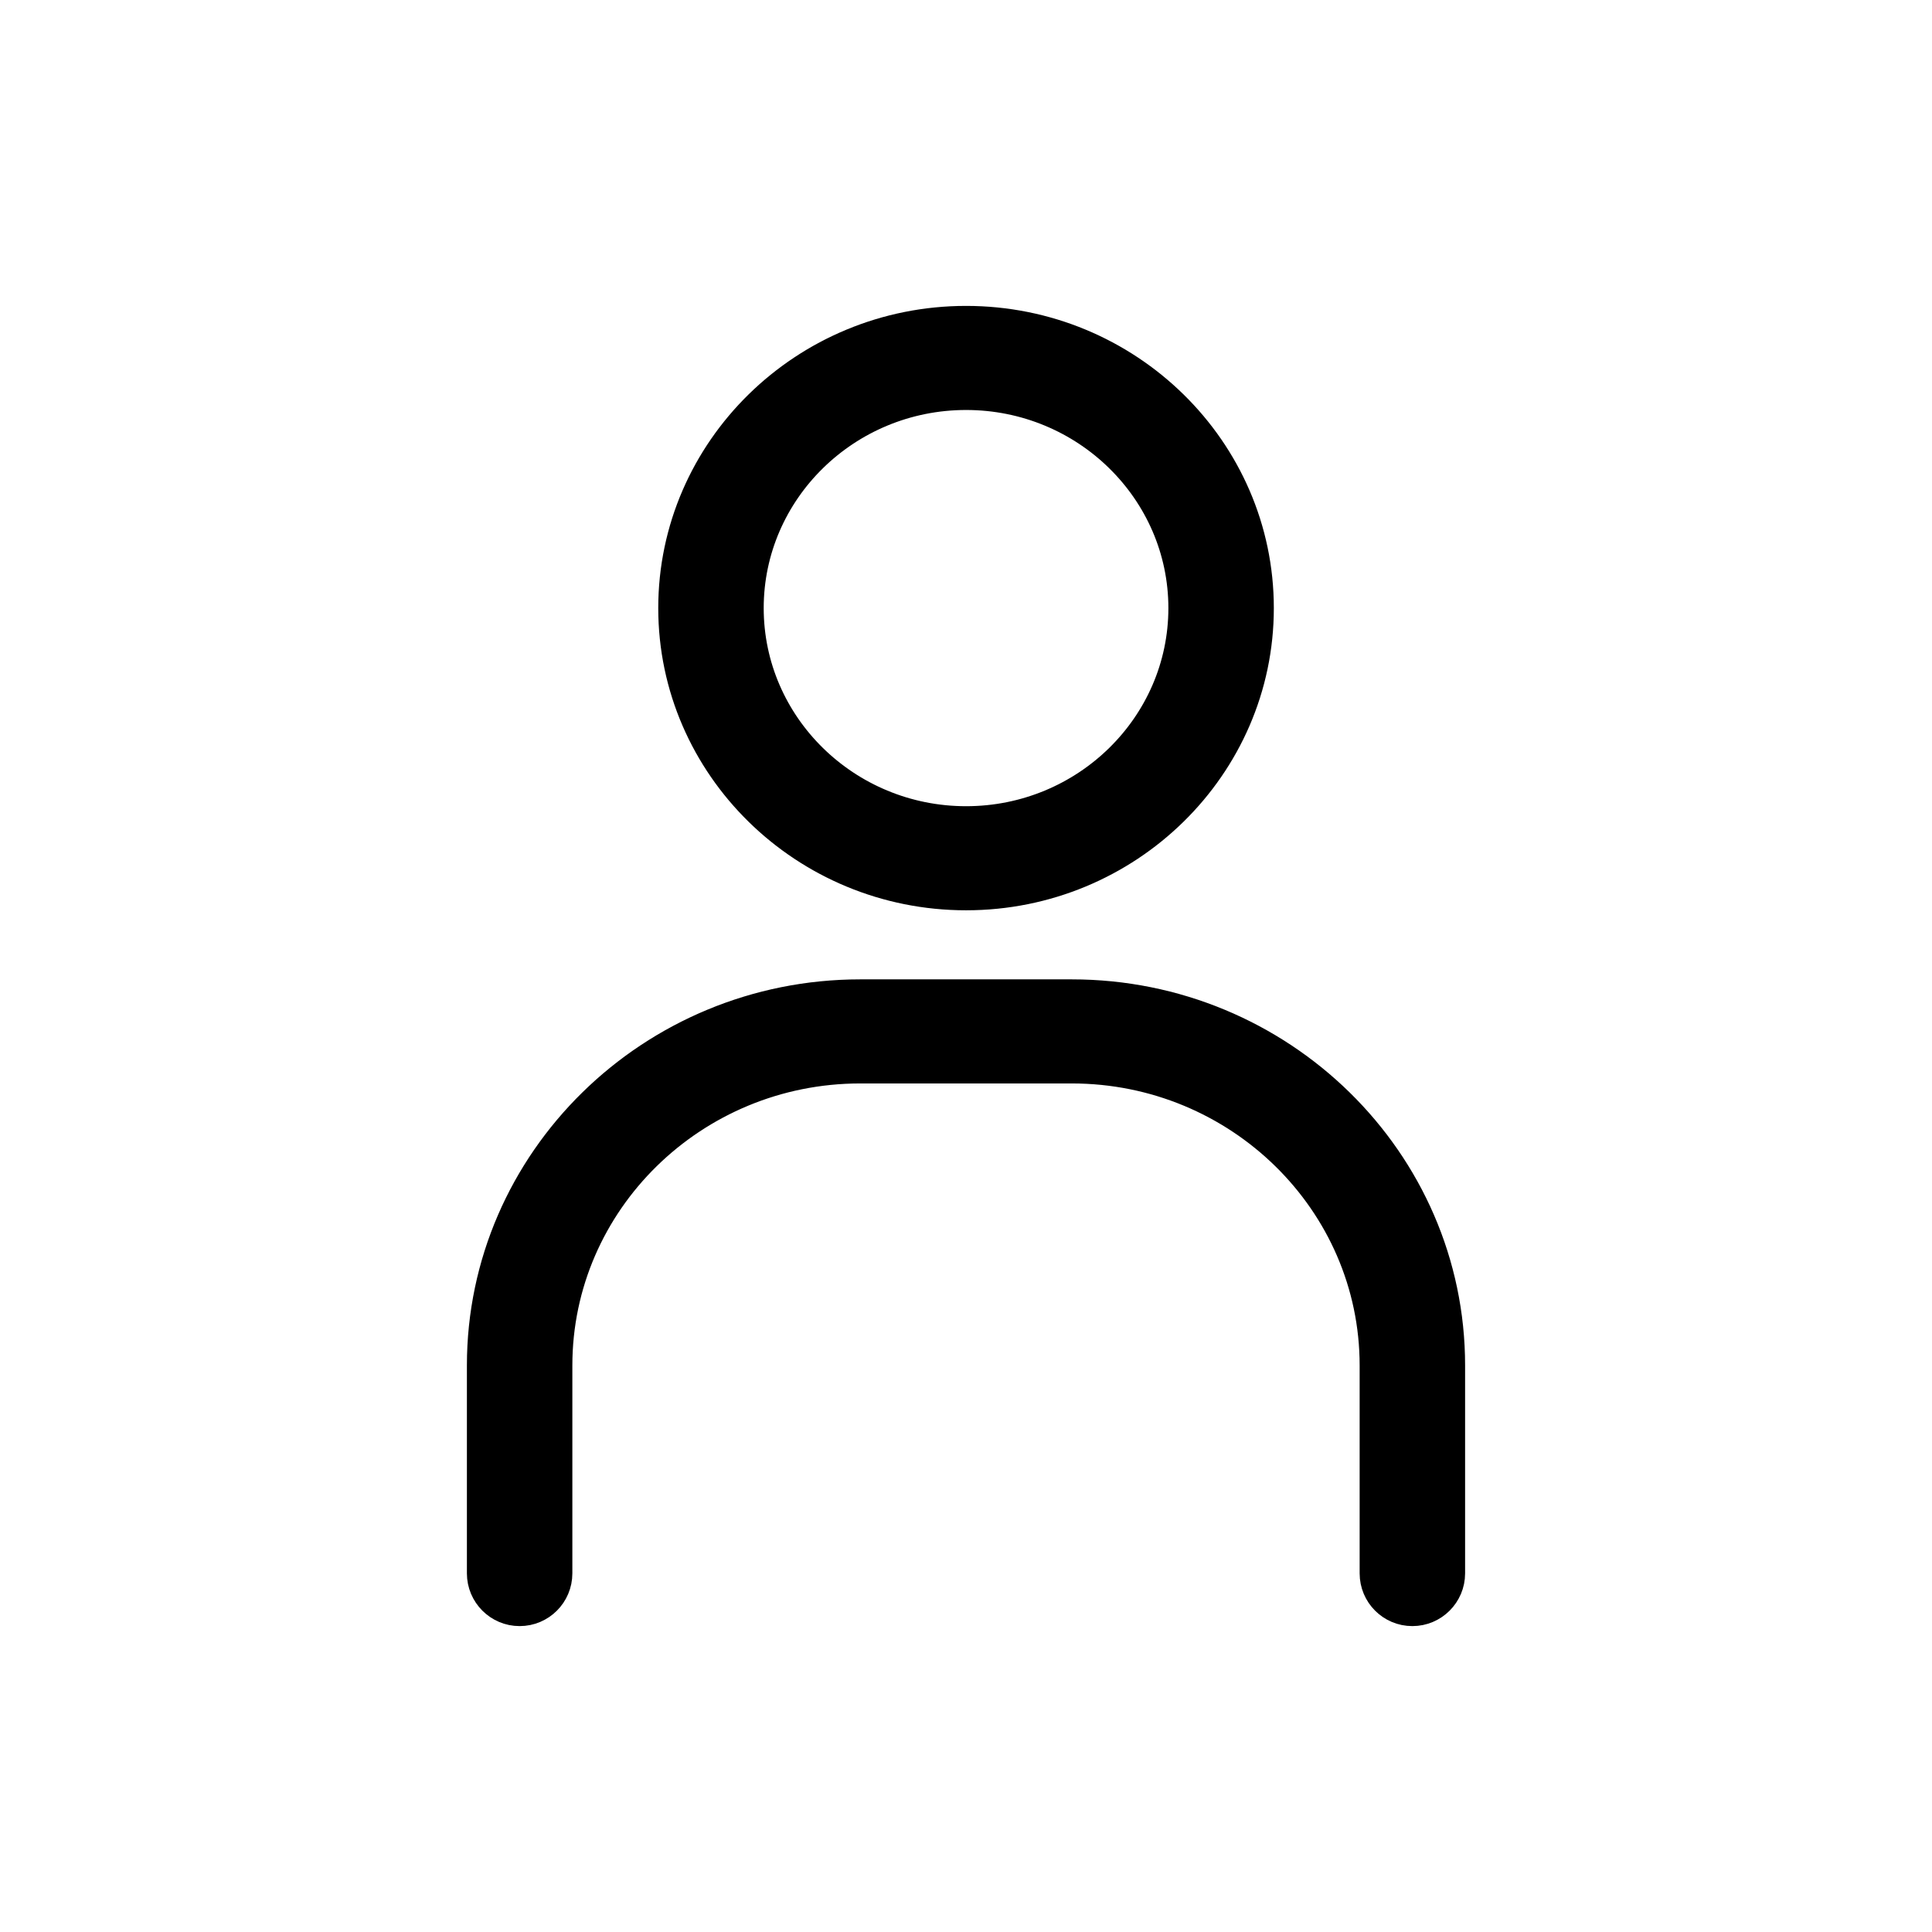 <svg width="28" height="28" viewBox="0 0 24 24" fill="black" xmlns="http://www.w3.org/2000/svg">
<path d="M13.314 12.366H10.686C8.102 12.366 6 14.428 6 16.962V19.545C6 19.796 6.204 20 6.455 20C6.707 20 6.91 19.796 6.91 19.545V16.962C6.91 14.92 8.604 13.259 10.686 13.259H13.314C15.396 13.259 17.09 14.92 17.09 16.962V19.545C17.09 19.796 17.293 20 17.545 20C17.796 20 18 19.796 18 19.545V16.962C18 14.428 15.898 12.366 13.314 12.366Z" fill="black" stroke="black" stroke-width="0.4"/>
<path d="M12.001 4C10.003 4 8.377 5.594 8.377 7.554C8.377 9.513 10.003 11.108 12.001 11.108C13.999 11.108 15.624 9.513 15.624 7.554C15.624 5.594 13.999 4 12.001 4ZM12.001 10.215C10.505 10.215 9.287 9.021 9.287 7.554C9.287 6.087 10.505 4.893 12.001 4.893C13.497 4.893 14.714 6.087 14.714 7.554C14.714 9.021 13.497 10.215 12.001 10.215Z" fill="black" stroke="black" stroke-width="0.4"/>
</svg>
